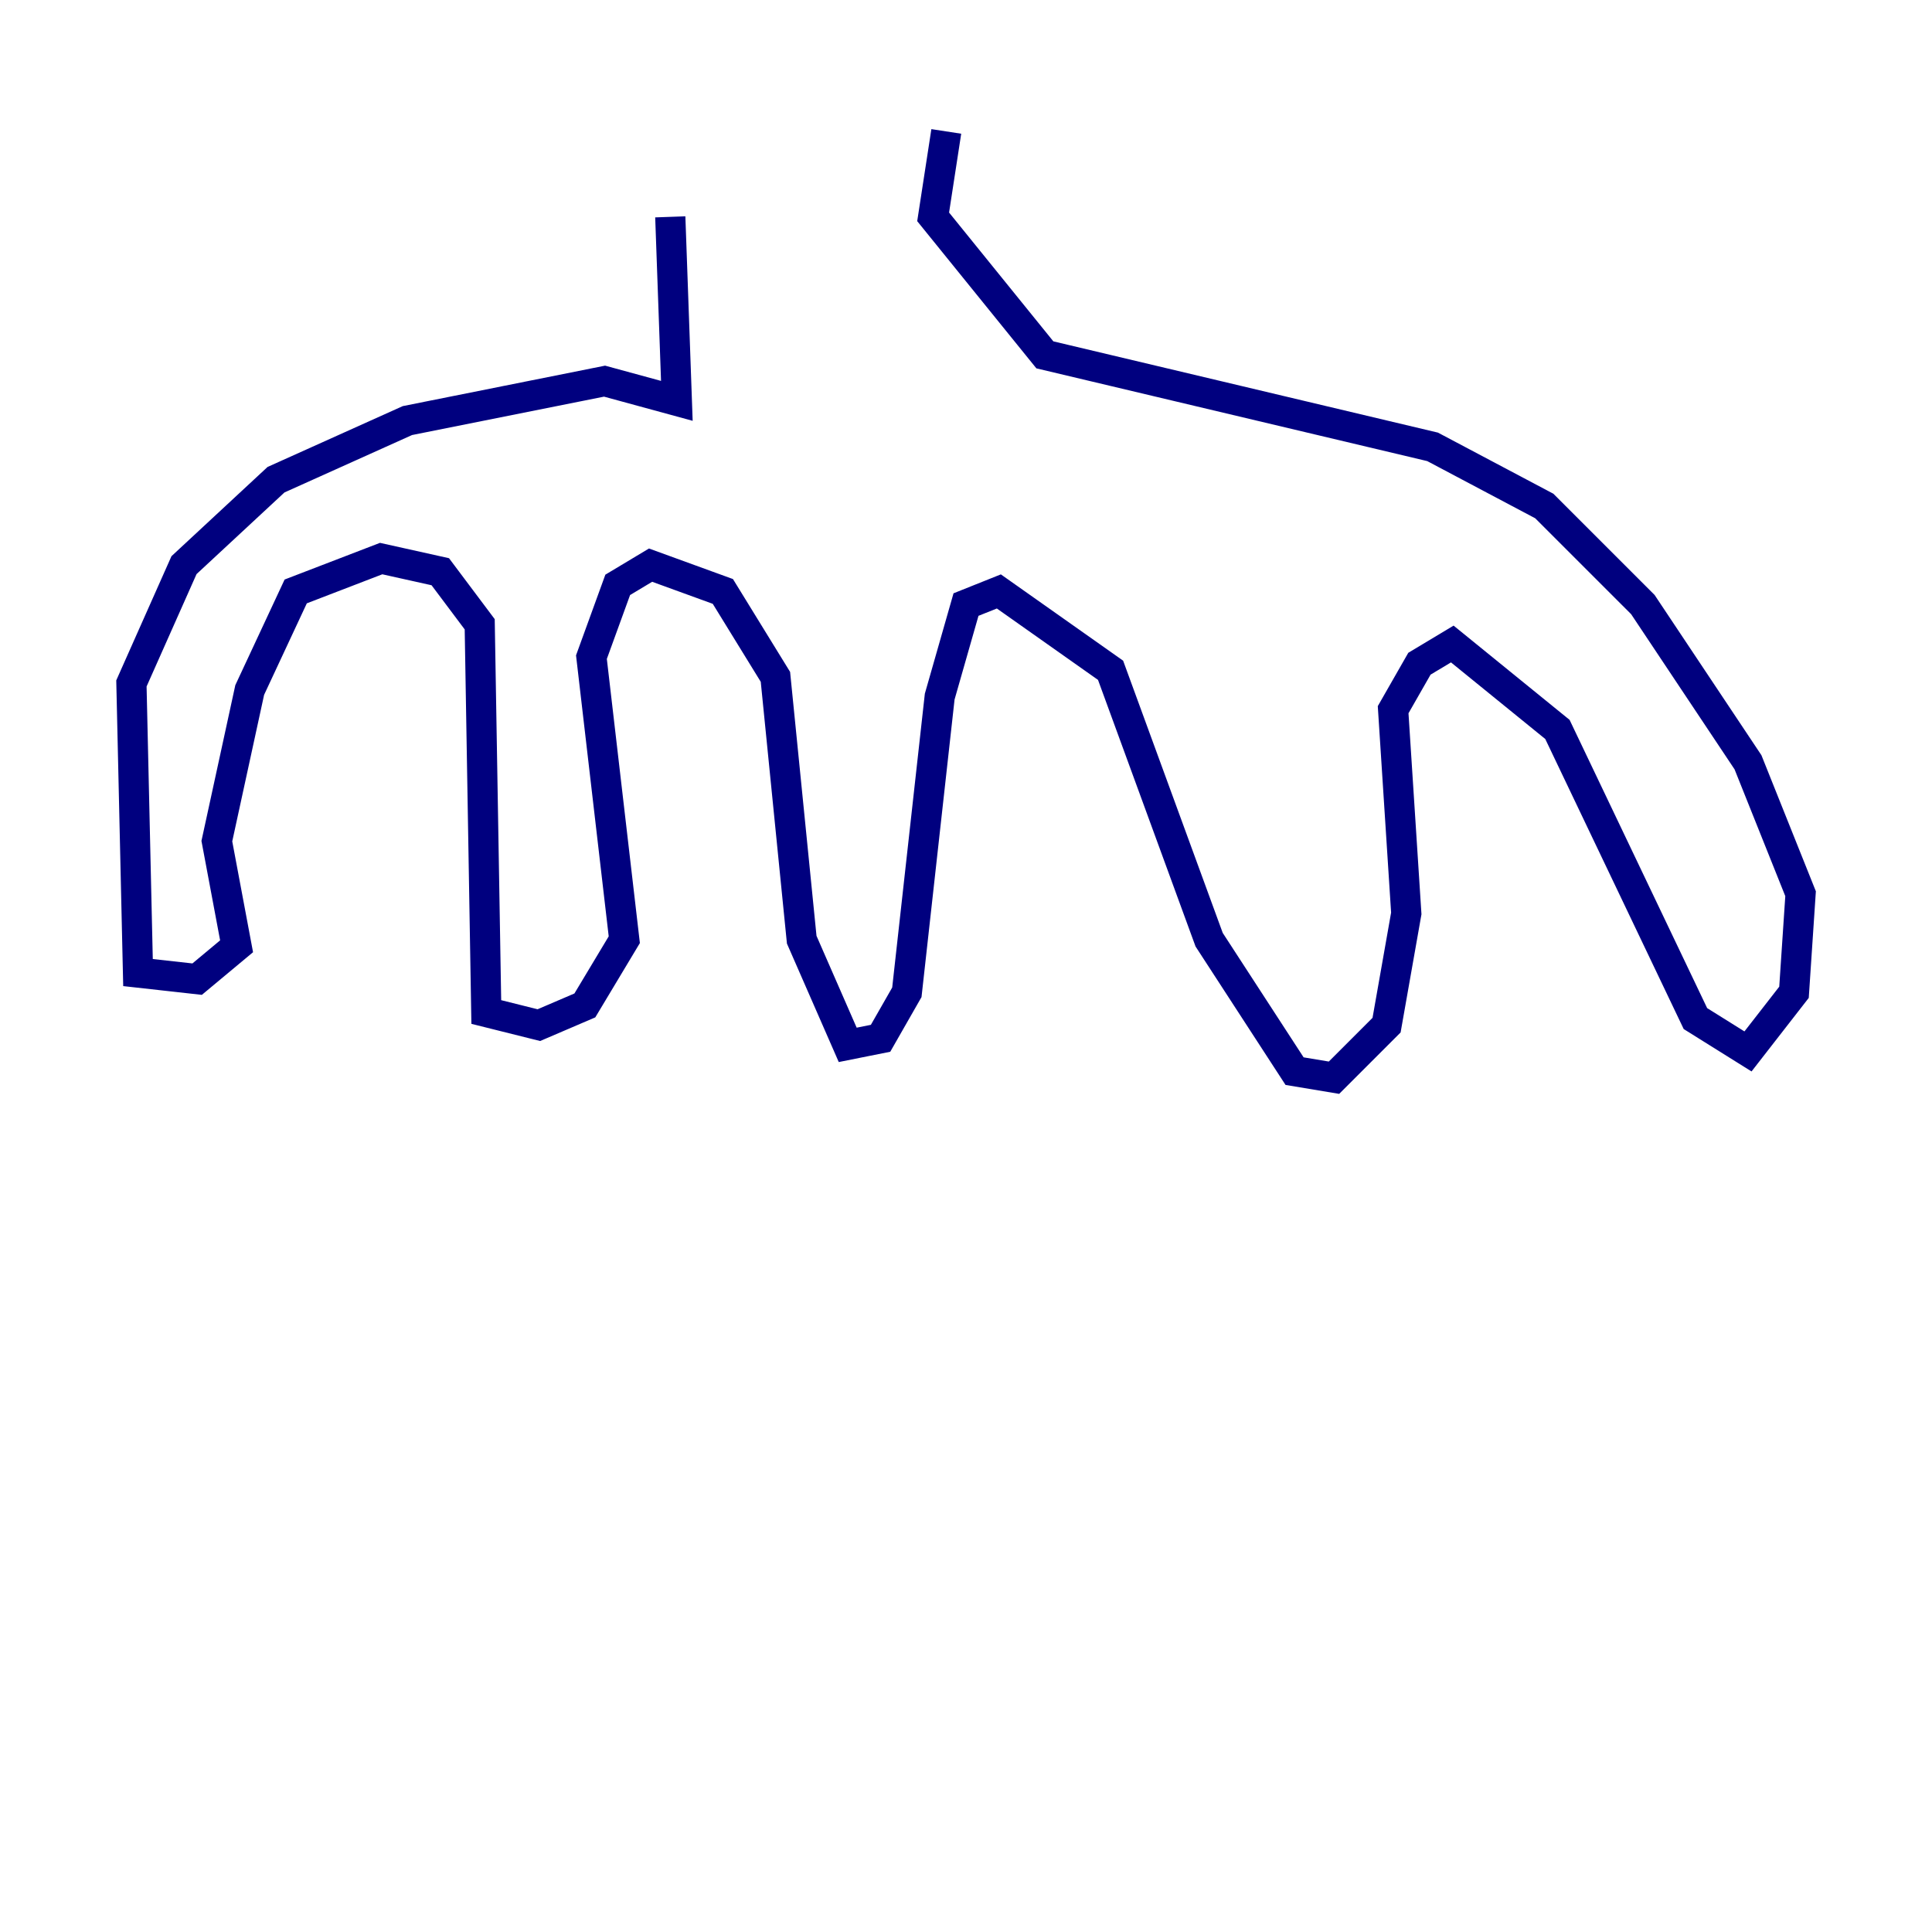 <?xml version="1.0" encoding="utf-8" ?>
<svg baseProfile="tiny" height="128" version="1.2" viewBox="0,0,128,128" width="128" xmlns="http://www.w3.org/2000/svg" xmlns:ev="http://www.w3.org/2001/xml-events" xmlns:xlink="http://www.w3.org/1999/xlink"><defs /><polyline fill="none" points="44.408,14.367 44.843,26.558 40.054,25.252 26.993,27.864 18.286,31.782 12.191,37.442 8.707,45.279 9.143,64.435 13.061,64.871 15.674,62.694 14.367,55.728 16.544,45.714 19.592,39.184 25.252,37.007 29.17,37.878 31.782,41.361 32.218,67.048 35.701,67.918 38.748,66.612 41.361,62.258 39.184,43.537 40.925,38.748 43.102,37.442 47.891,39.184 51.374,44.843 53.116,62.258 56.163,69.225 58.34,68.789 60.082,65.742 62.258,46.15 64.0,40.054 66.177,39.184 73.578,44.408 80.109,62.258 85.769,70.966 88.381,71.401 91.864,67.918 93.17,60.517 92.299,47.02 94.041,43.973 96.218,42.667 103.184,48.327 112.326,67.483 115.809,69.66 118.857,65.742 119.293,59.211 115.809,50.503 108.844,40.054 102.313,33.524 94.912,29.605 69.225,23.51 61.823,14.367 62.694,8.707" stroke="#00007f" stroke-width="2" /></svg>